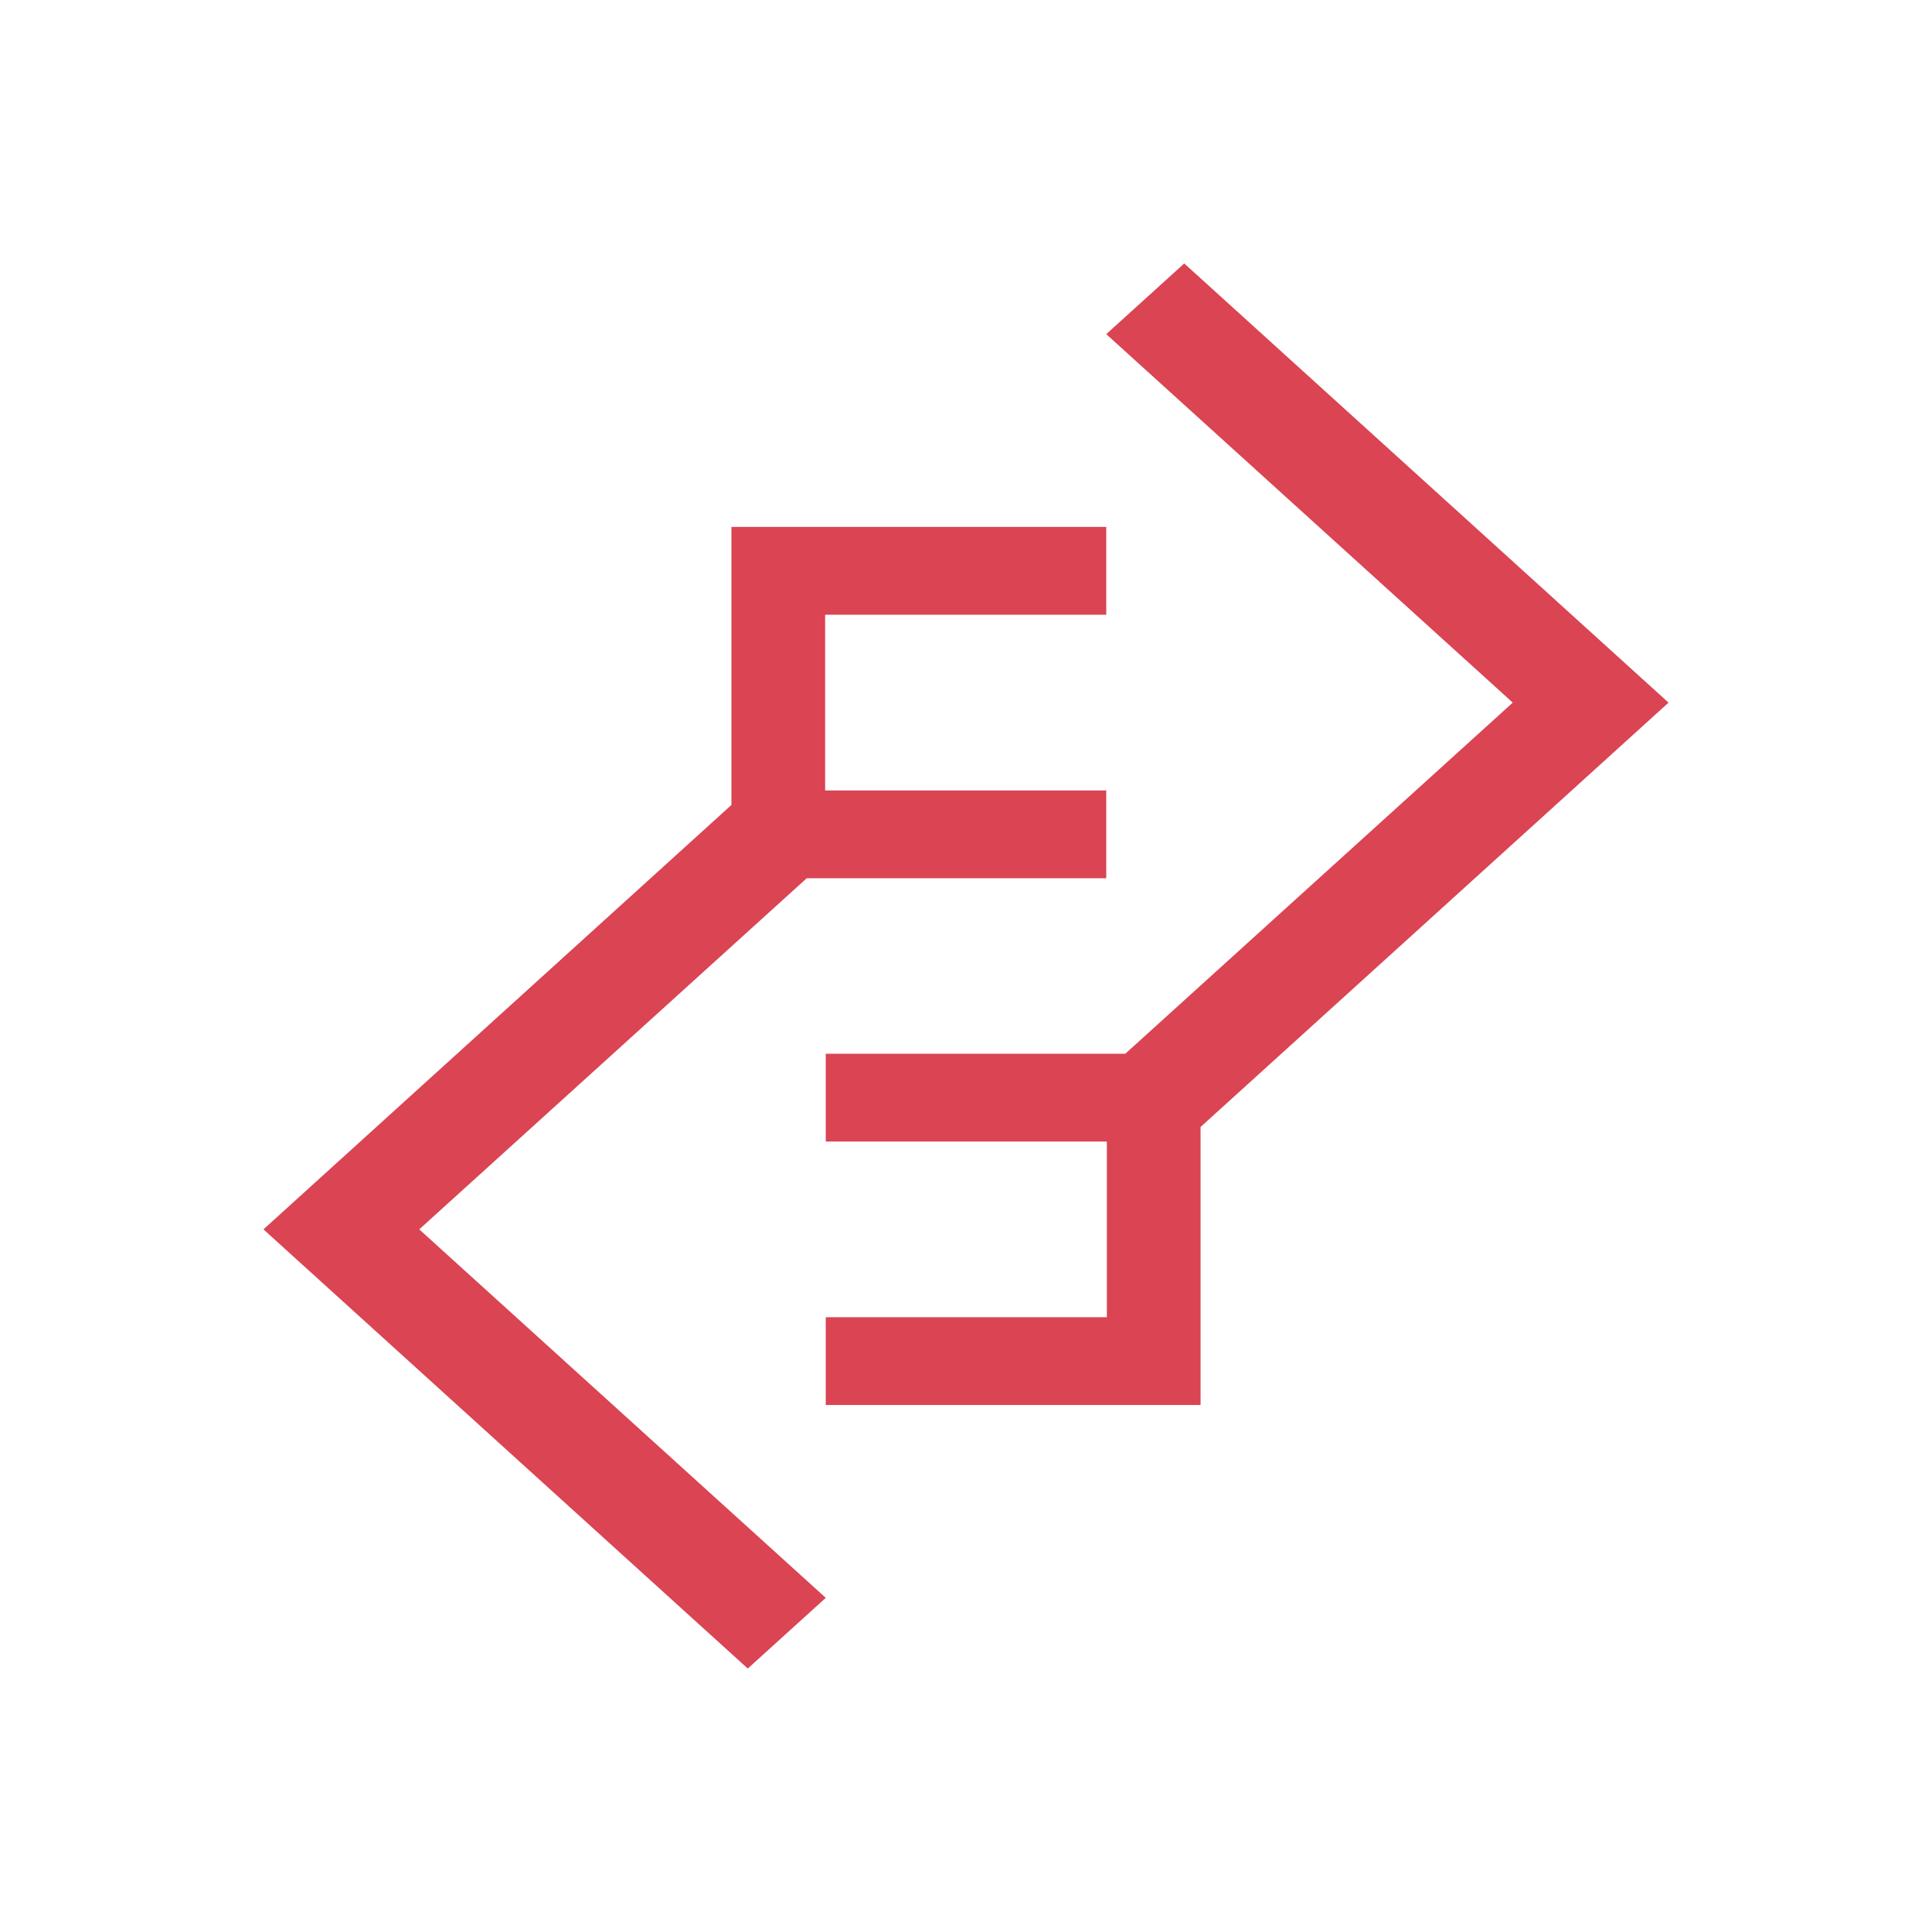 <?xml version="1.0" encoding="UTF-8" standalone="no"?>
<!-- Created with Inkscape (http://www.inkscape.org/) -->

<svg
   id="svg7384"
   height="22"
   width="22"
   version="1.1"
   sodipodi:docname="network-error-symbolic.svg"
   inkscape:version="1.4 (unknown)"
   xmlns:inkscape="http://www.inkscape.org/namespaces/inkscape"
   xmlns:sodipodi="http://sodipodi.sourceforge.net/DTD/sodipodi-0.dtd"
   xmlns="http://www.w3.org/2000/svg"
   xmlns:svg="http://www.w3.org/2000/svg"
   xmlns:rdf="http://www.w3.org/1999/02/22-rdf-syntax-ns#"
   xmlns:cc="http://creativecommons.org/ns#"
   xmlns:dc="http://purl.org/dc/elements/1.1/">
  <defs
     id="defs10" />
  <sodipodi:namedview
     pagecolor="#ffffff"
     bordercolor="#666666"
     borderopacity="1"
     objecttolerance="10"
     gridtolerance="10"
     guidetolerance="10"
     inkscape:pageopacity="0"
     inkscape:pageshadow="2"
     inkscape:window-width="1920"
     inkscape:window-height="998"
     id="namedview8"
     showgrid="false"
     inkscape:zoom="14.75"
     inkscape:cx="-3.8644068"
     inkscape:cy="7.9661017"
     inkscape:window-x="0"
     inkscape:window-y="0"
     inkscape:window-maximized="1"
     inkscape:current-layer="svg7384"
     inkscape:showpageshadow="2"
     inkscape:pagecheckerboard="0"
     inkscape:deskcolor="#d1d1d1" />
  <title
     id="title9167">Gnome Symbolic Icon Theme</title>
  <path
     class="warning"
     style="color:#cecfce;fill:#da4453;fill-opacity:1;stroke:none;stroke-width:1.033"
     d="M 13.485,3 12.597,3.805 17.226,8.001 12.814,11.999 H 9.403 v 1 h 3.201 v 2 H 9.403 v 1 h 4.268 v -1 -2.166 L 19,8.001 Z M 8.329,6 v 3 0.166 L 3,13.999 8.515,19 9.403,18.195 4.774,13.999 9.186,10.001 H 12.597 V 9.001 H 9.396 V 7 h 3.201 v -1 z"
     id="path4" />
</svg>
